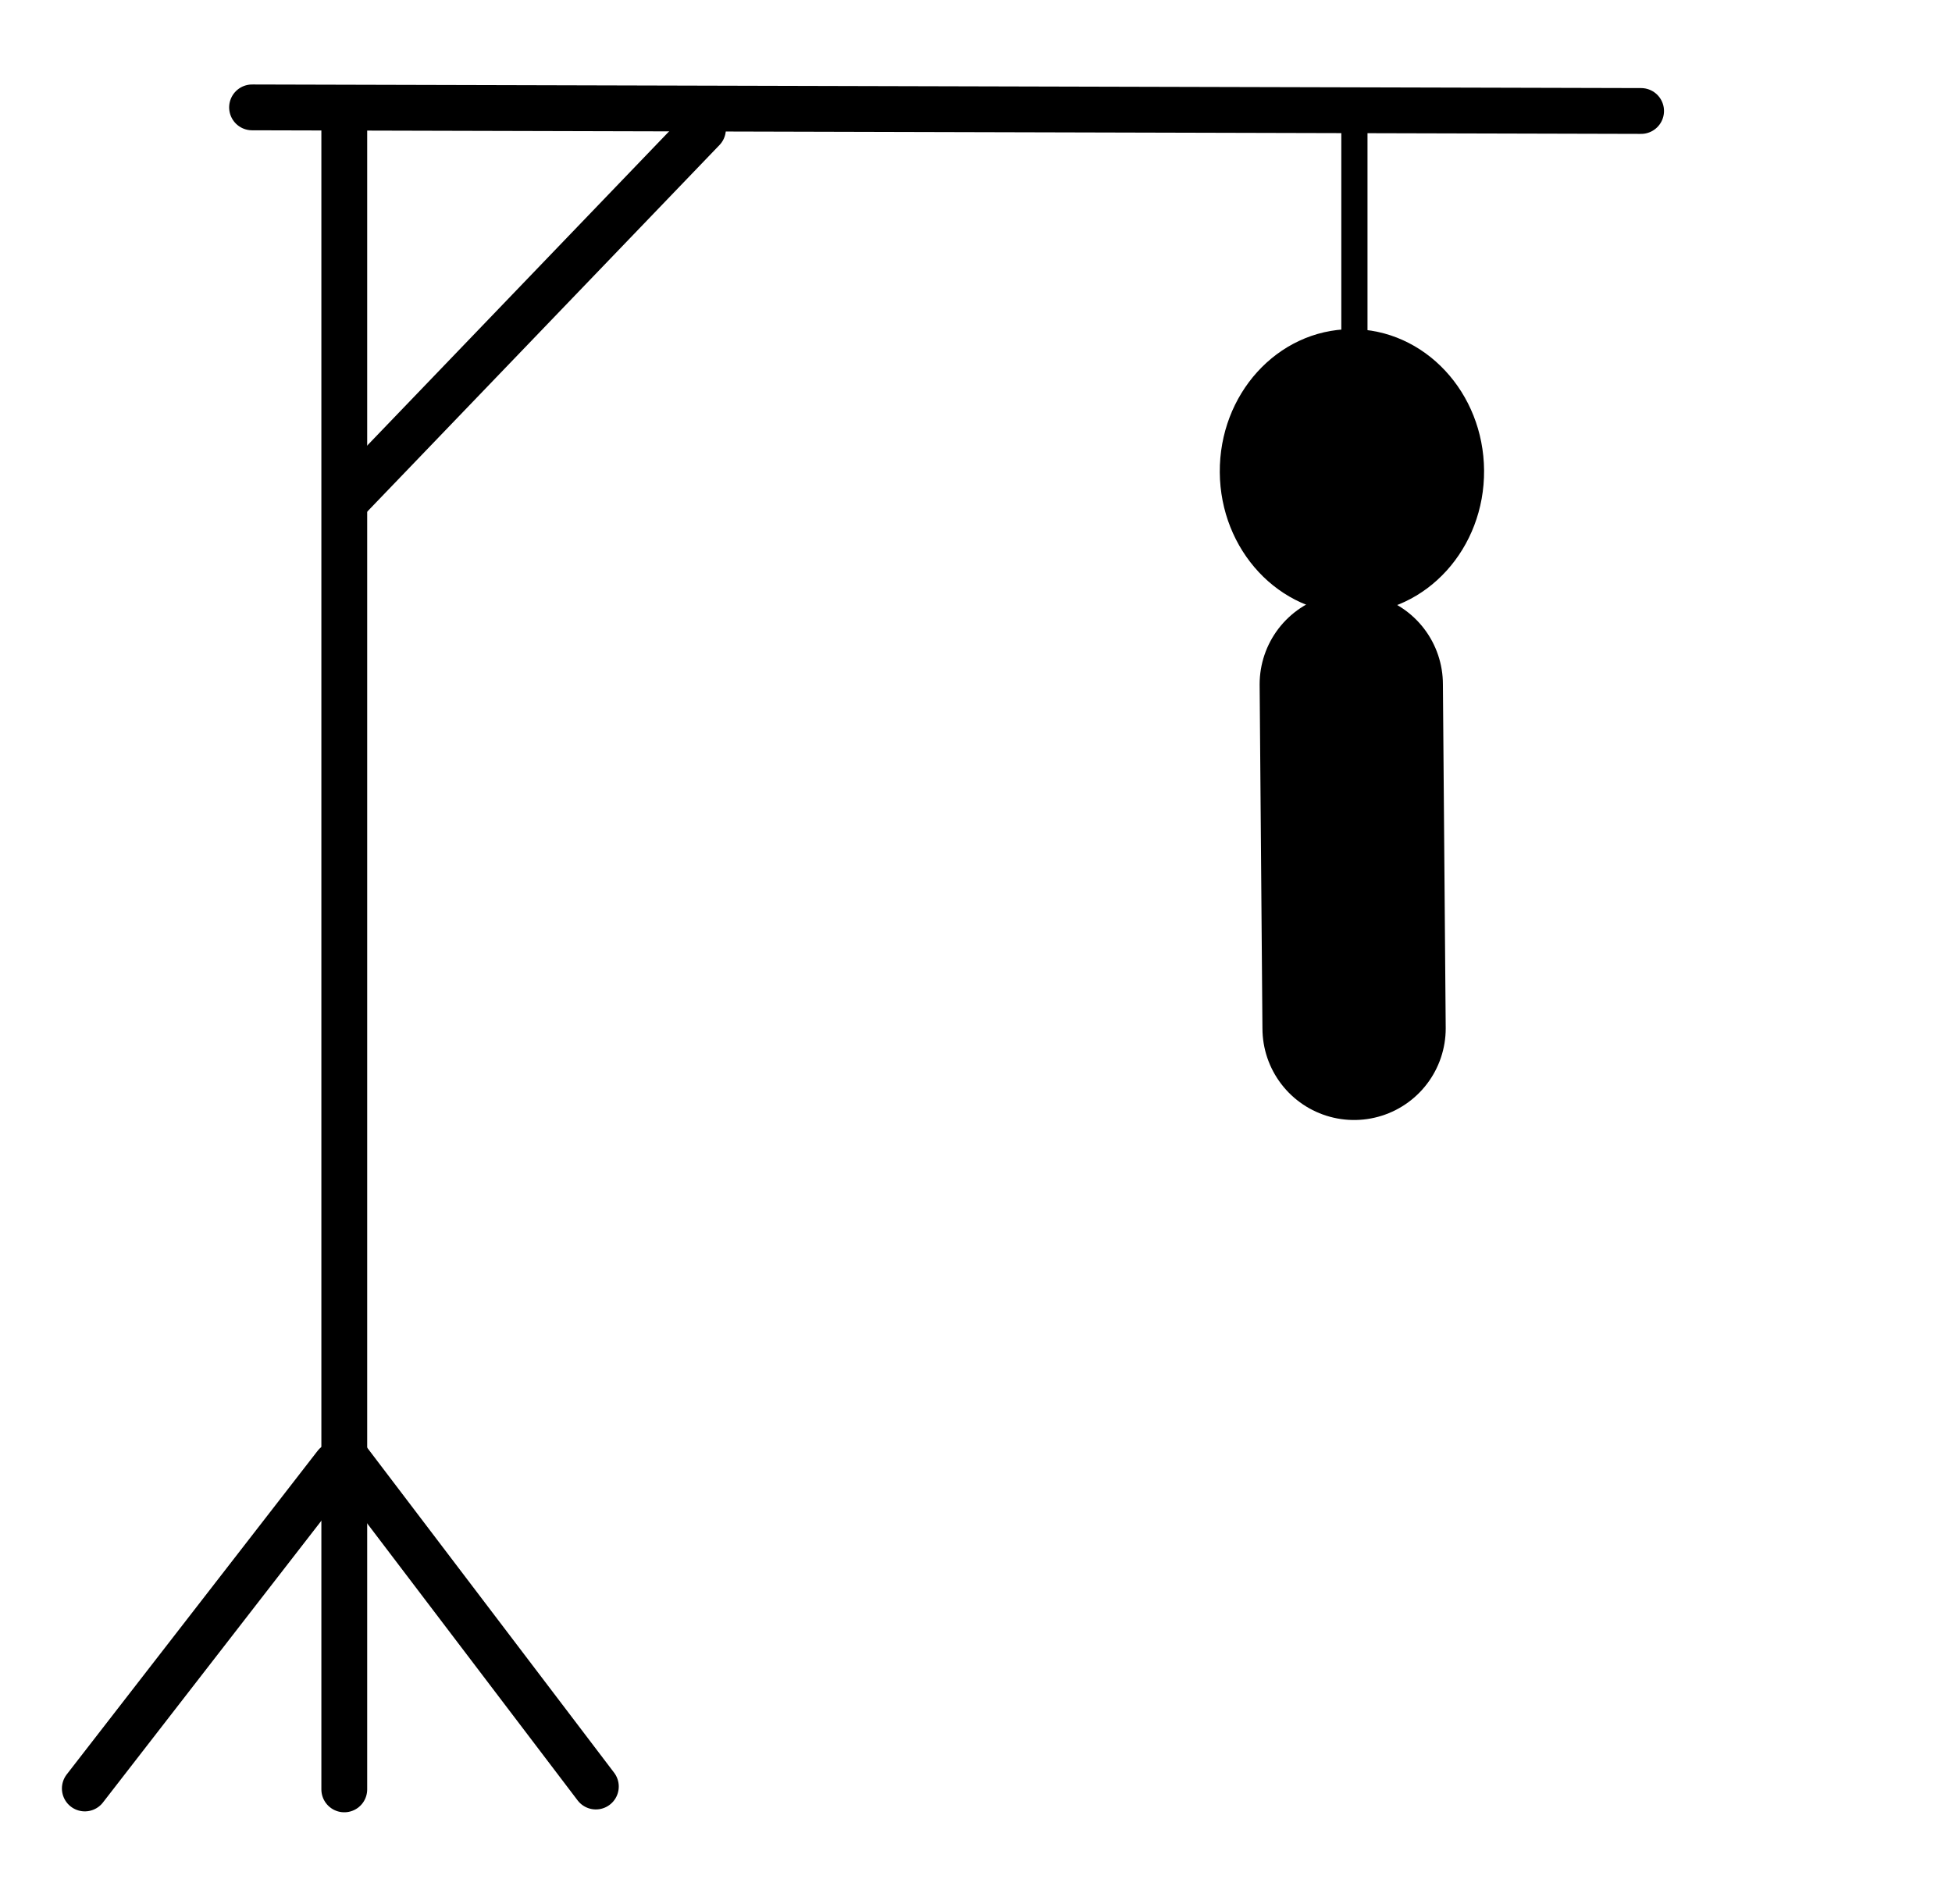 <?xml version="1.0"?>
<svg width="298.232" height="291" xmlns="http://www.w3.org/2000/svg" xmlns:svg="http://www.w3.org/2000/svg">
 <!-- Created with SVG-edit - https://github.com/SVG-Edit/svgedit-->
 <g class="layer">
  <title>Layer 1</title>
  <line fill="none" id="svg_7" stroke="#000000" stroke-linecap="round" stroke-width="7" transform="matrix(1 0 0 1 0 0)" x1="52.6" x2="52.6" y1="18.44" y2="273.44"/>
  <line fill="none" id="svg_15" stroke="#000000" stroke-linecap="round" stroke-width="7" x1="52.96" x2="107.4" y1="76.41" y2="19.74"/>
  <line fill="none" id="svg_18" stroke="#000000" stroke-linecap="round" stroke-width="7" x1="38.51" x2="250.73" y1="16.41" y2="16.96"/>
  <line fill="none" id="svg_19" stroke="#000000" stroke-linecap="round" stroke-width="7" x1="51.29" x2="12.96" y1="223.85" y2="273.3"/>
  <line fill="none" id="svg_20" stroke="#000000" stroke-linecap="round" stroke-width="7" transform="rotate(105 72.154 247.937)" x1="91.48" x2="53.15" y1="223.21" y2="272.66"/>
  <line fill="none" id="svg_23" stroke="#000000" stroke-linecap="round" stroke-linejoin="round" stroke-width="4" x1="206.93" x2="206.93" y1="16.94" y2="95.76"/>
  <ellipse cx="206.61" cy="72.54" fill="#000000" id="svg_24" rx="17.69" ry="19.23" stroke="#000000" stroke-linecap="round" stroke-linejoin="round" stroke-width="5" transform="matrix(1 -0.007 0.007 1 -0.566 0.933)"/>
  <line fill="none" id="svg_1" stroke="#000000" stroke-linecap="round" stroke-linejoin="round" stroke-width="28" x1="206.45" x2="206.88" y1="104.57" y2="157.15"/>
 </g>
</svg>